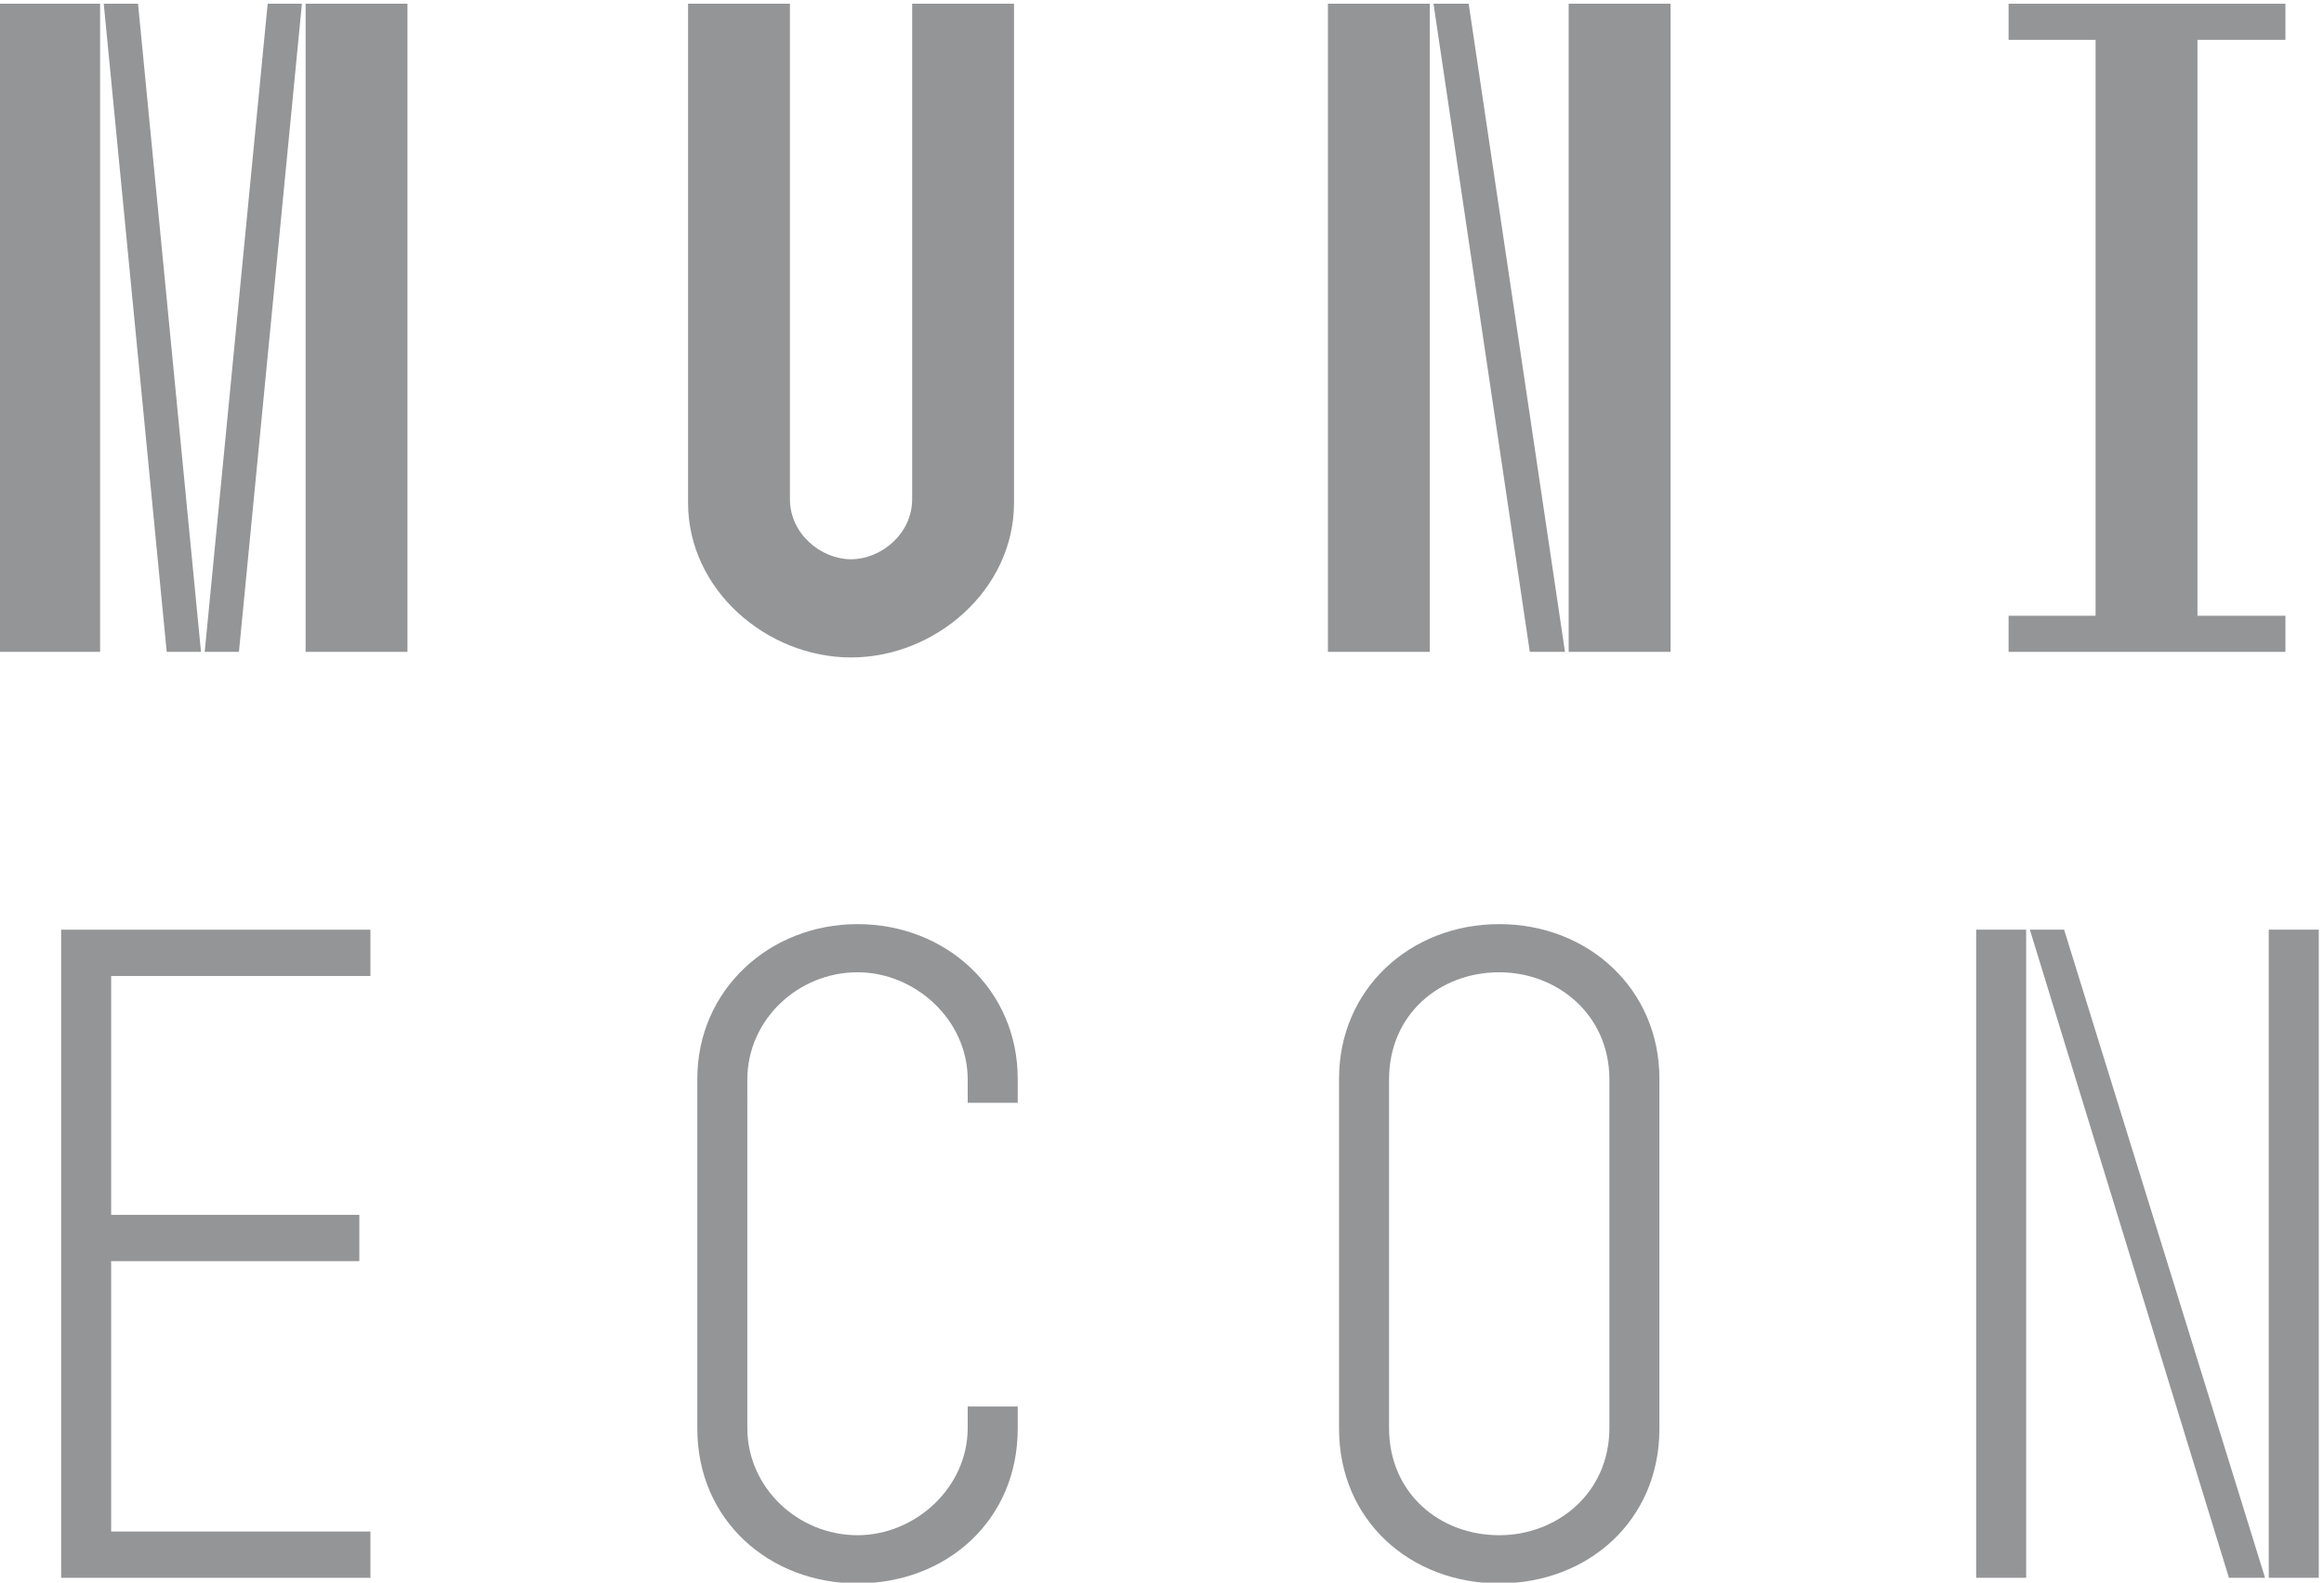 <?xml version="1.0" encoding="UTF-8" standalone="no"?>
<!-- Created with Inkscape (http://www.inkscape.org/) -->

<svg
   xmlns:dc="http://purl.org/dc/elements/1.1/"
   xmlns:cc="http://creativecommons.org/ns#"
   xmlns:rdf="http://www.w3.org/1999/02/22-rdf-syntax-ns#"
   xmlns:svg="http://www.w3.org/2000/svg"
   xmlns="http://www.w3.org/2000/svg"
   xmlns:sodipodi="http://sodipodi.sourceforge.net/DTD/sodipodi-0.dtd"
   xmlns:inkscape="http://www.inkscape.org/namespaces/inkscape"
   width="19.425mm"
   height="13.229mm"
   viewBox="0 0 19.425 13.229"
   version="1.1"
   id="svg8"
   inkscape:version="0.92.1 r15371"
   sodipodi:docname="esf-hover.svg">
  <defs
     id="defs2">
    <clipPath
       id="clipPath4522"
       clipPathUnits="userSpaceOnUse">
      <path
         inkscape:connector-curvature="0"
         id="path4520"
         d="M 0,77.453 H 101.603 V 0 H 0 Z" />
    </clipPath>
  </defs>
  <sodipodi:namedview
     id="base"
     pagecolor="#ffffff"
     bordercolor="#666666"
     borderopacity="1.0"
     inkscape:pageopacity="0.0"
     inkscape:pageshadow="2"
     inkscape:zoom="1.4"
     inkscape:cx="-319.11361"
     inkscape:cy="74.925748"
     inkscape:document-units="mm"
     inkscape:current-layer="layer1"
     showgrid="false"
     fit-margin-top="0"
     fit-margin-left="0"
     fit-margin-right="0"
     fit-margin-bottom="0"
     inkscape:window-width="1920"
     inkscape:window-height="1182"
     inkscape:window-x="0"
     inkscape:window-y="0"
     inkscape:window-maximized="1" />
  <g
     inkscape:label="Layer 1"
     inkscape:groupmode="layer"
     id="layer1"
     transform="translate(-351.114,-328.328)">
    <g
       transform="matrix(0.258,0,0,-0.258,347.695,344.929)"
       inkscape:label="econ-lg-eng-cmyk"
       id="g4512"
       style="fill:#939597;fill-opacity:1;stroke:none;stroke-opacity:1">
      <path
         inkscape:connector-curvature="0"
         id="path4514"
         style="fill:#939597;fill-opacity:1;fill-rule:nonzero;stroke:none;stroke-opacity:1"
         d="m 23.153,64.224 h 3.3 V 43.225 h -3.3 z m -1.229,0 h 1.109 l -2.04,-20.999 h -1.109 z m -5.311,0 h 1.111 l 2.04,-20.999 h -1.111 z m -3.389,0 h 3.271 V 43.225 h -3.271 z" />
      <g
         id="g4516"
         style="fill:#939597;fill-opacity:1;stroke:none;stroke-opacity:1">
        <g
           clip-path="url(#clipPath4522)"
           id="g4518"
           style="fill:#939597;fill-opacity:1;stroke:none;stroke-opacity:1">
          <g
             transform="translate(38.843,64.224)"
             id="g4524"
             style="fill:#939597;fill-opacity:1;stroke:none;stroke-opacity:1">
            <path
               inkscape:connector-curvature="0"
               id="path4526"
               style="fill:#939597;fill-opacity:1;fill-rule:nonzero;stroke:none;stroke-opacity:1"
               d="m 0,0 v -16.049 c 0,-1.14 1.021,-1.95 1.98,-1.95 0.96,0 1.98,0.81 1.98,1.95 V 0 h 3.3 v -16.17 c 0,-2.819 -2.55,-5.01 -5.28,-5.01 -2.73,0 -5.28,2.191 -5.28,5.01 L -3.3,0 Z" />
          </g>
          <path
             inkscape:connector-curvature="0"
             id="path4528"
             style="fill:#939597;fill-opacity:1;fill-rule:nonzero;stroke:none;stroke-opacity:1"
             d="m 67.373,43.225 h -3.301 v 20.999 h 3.301 z m -6.54,20.999 3.12,-20.999 h -1.14 l -3.12,20.999 z m -1.26,-20.999 h -3.3 v 20.999 h 3.3 z" />
          <g
             transform="translate(81.143,44.395)"
             id="g4530"
             style="fill:#939597;fill-opacity:1;stroke:none;stroke-opacity:1">
            <path
               inkscape:connector-curvature="0"
               id="path4532"
               style="fill:#939597;fill-opacity:1;fill-rule:nonzero;stroke:none;stroke-opacity:1"
               d="m 0,0 v 18.659 h -2.819 v 1.17 H 6.15 v -1.17 H 3.3 V 0 H 6.15 V -1.17 H -2.819 V 0 Z" />
          </g>
          <g
             transform="translate(15.233,34.224)"
             id="g4534"
             style="fill:#939597;fill-opacity:1;stroke:none;stroke-opacity:1">
            <path
               inkscape:connector-curvature="0"
               id="path4536"
               style="fill:#939597;fill-opacity:1;fill-rule:nonzero;stroke:none;stroke-opacity:1"
               d="m 0,0 h 10.02 v -1.5 h -8.4 v -7.739 h 8.04 v -1.5 H 1.62 v -8.76 h 8.4 v -1.5 H 0 Z" />
          </g>
          <g
             transform="translate(35.843,18.055)"
             id="g4538"
             style="fill:#939597;fill-opacity:1;stroke:none;stroke-opacity:1">
            <path
               inkscape:connector-curvature="0"
               id="path4540"
               style="fill:#939597;fill-opacity:1;fill-rule:nonzero;stroke:none;stroke-opacity:1"
               d="m 0,0 v 11.339 c 0,2.881 2.34,5.01 5.19,5.01 2.88,0 5.19,-2.129 5.19,-5.01 V 10.56 H 8.76 v 0.75 c 0,1.949 -1.71,3.479 -3.57,3.479 -1.919,0 -3.57,-1.53 -3.57,-3.479 V 0.029 c 0,-1.949 1.651,-3.479 3.57,-3.479 1.86,0 3.57,1.53 3.57,3.479 V 0.72 h 1.62 V 0 C 10.38,-2.97 8.07,-5.01 5.19,-5.01 2.34,-5.01 0,-2.97 0,0" />
          </g>
          <g
             transform="translate(61.823,32.844)"
             id="g4542"
             style="fill:#939597;fill-opacity:1;stroke:none;stroke-opacity:1">
            <path
               inkscape:connector-curvature="0"
               id="path4544"
               style="fill:#939597;fill-opacity:1;fill-rule:nonzero;stroke:none;stroke-opacity:1"
               d="M 0,0 C -1.92,0 -3.57,-1.351 -3.57,-3.479 V -14.76 c 0,-2.13 1.65,-3.479 3.57,-3.479 1.859,0 3.569,1.349 3.569,3.479 V -3.479 C 3.569,-1.351 1.859,0 0,0 m 0,1.56 c 2.88,0 5.189,-2.1 5.189,-5.01 v -11.339 c 0,-2.97 -2.309,-5.01 -5.189,-5.01 -2.88,0 -5.19,2.04 -5.19,5.01 V -3.45 c 0,2.91 2.31,5.01 5.19,5.01" />
          </g>
          <path
             inkscape:connector-curvature="0"
             id="path4546"
             style="fill:#939597;fill-opacity:1;fill-rule:nonzero;stroke:none;stroke-opacity:1"
             d="m 88.373,13.225 h -1.62 v 20.999 h 1.62 z m -8.25,20.999 6.51,-20.999 h -1.17 l -6.45,20.999 z m -1.23,-20.999 h -1.619 v 20.999 h 1.619 z" />
        </g>
      </g>
    </g>
  </g>
</svg>
